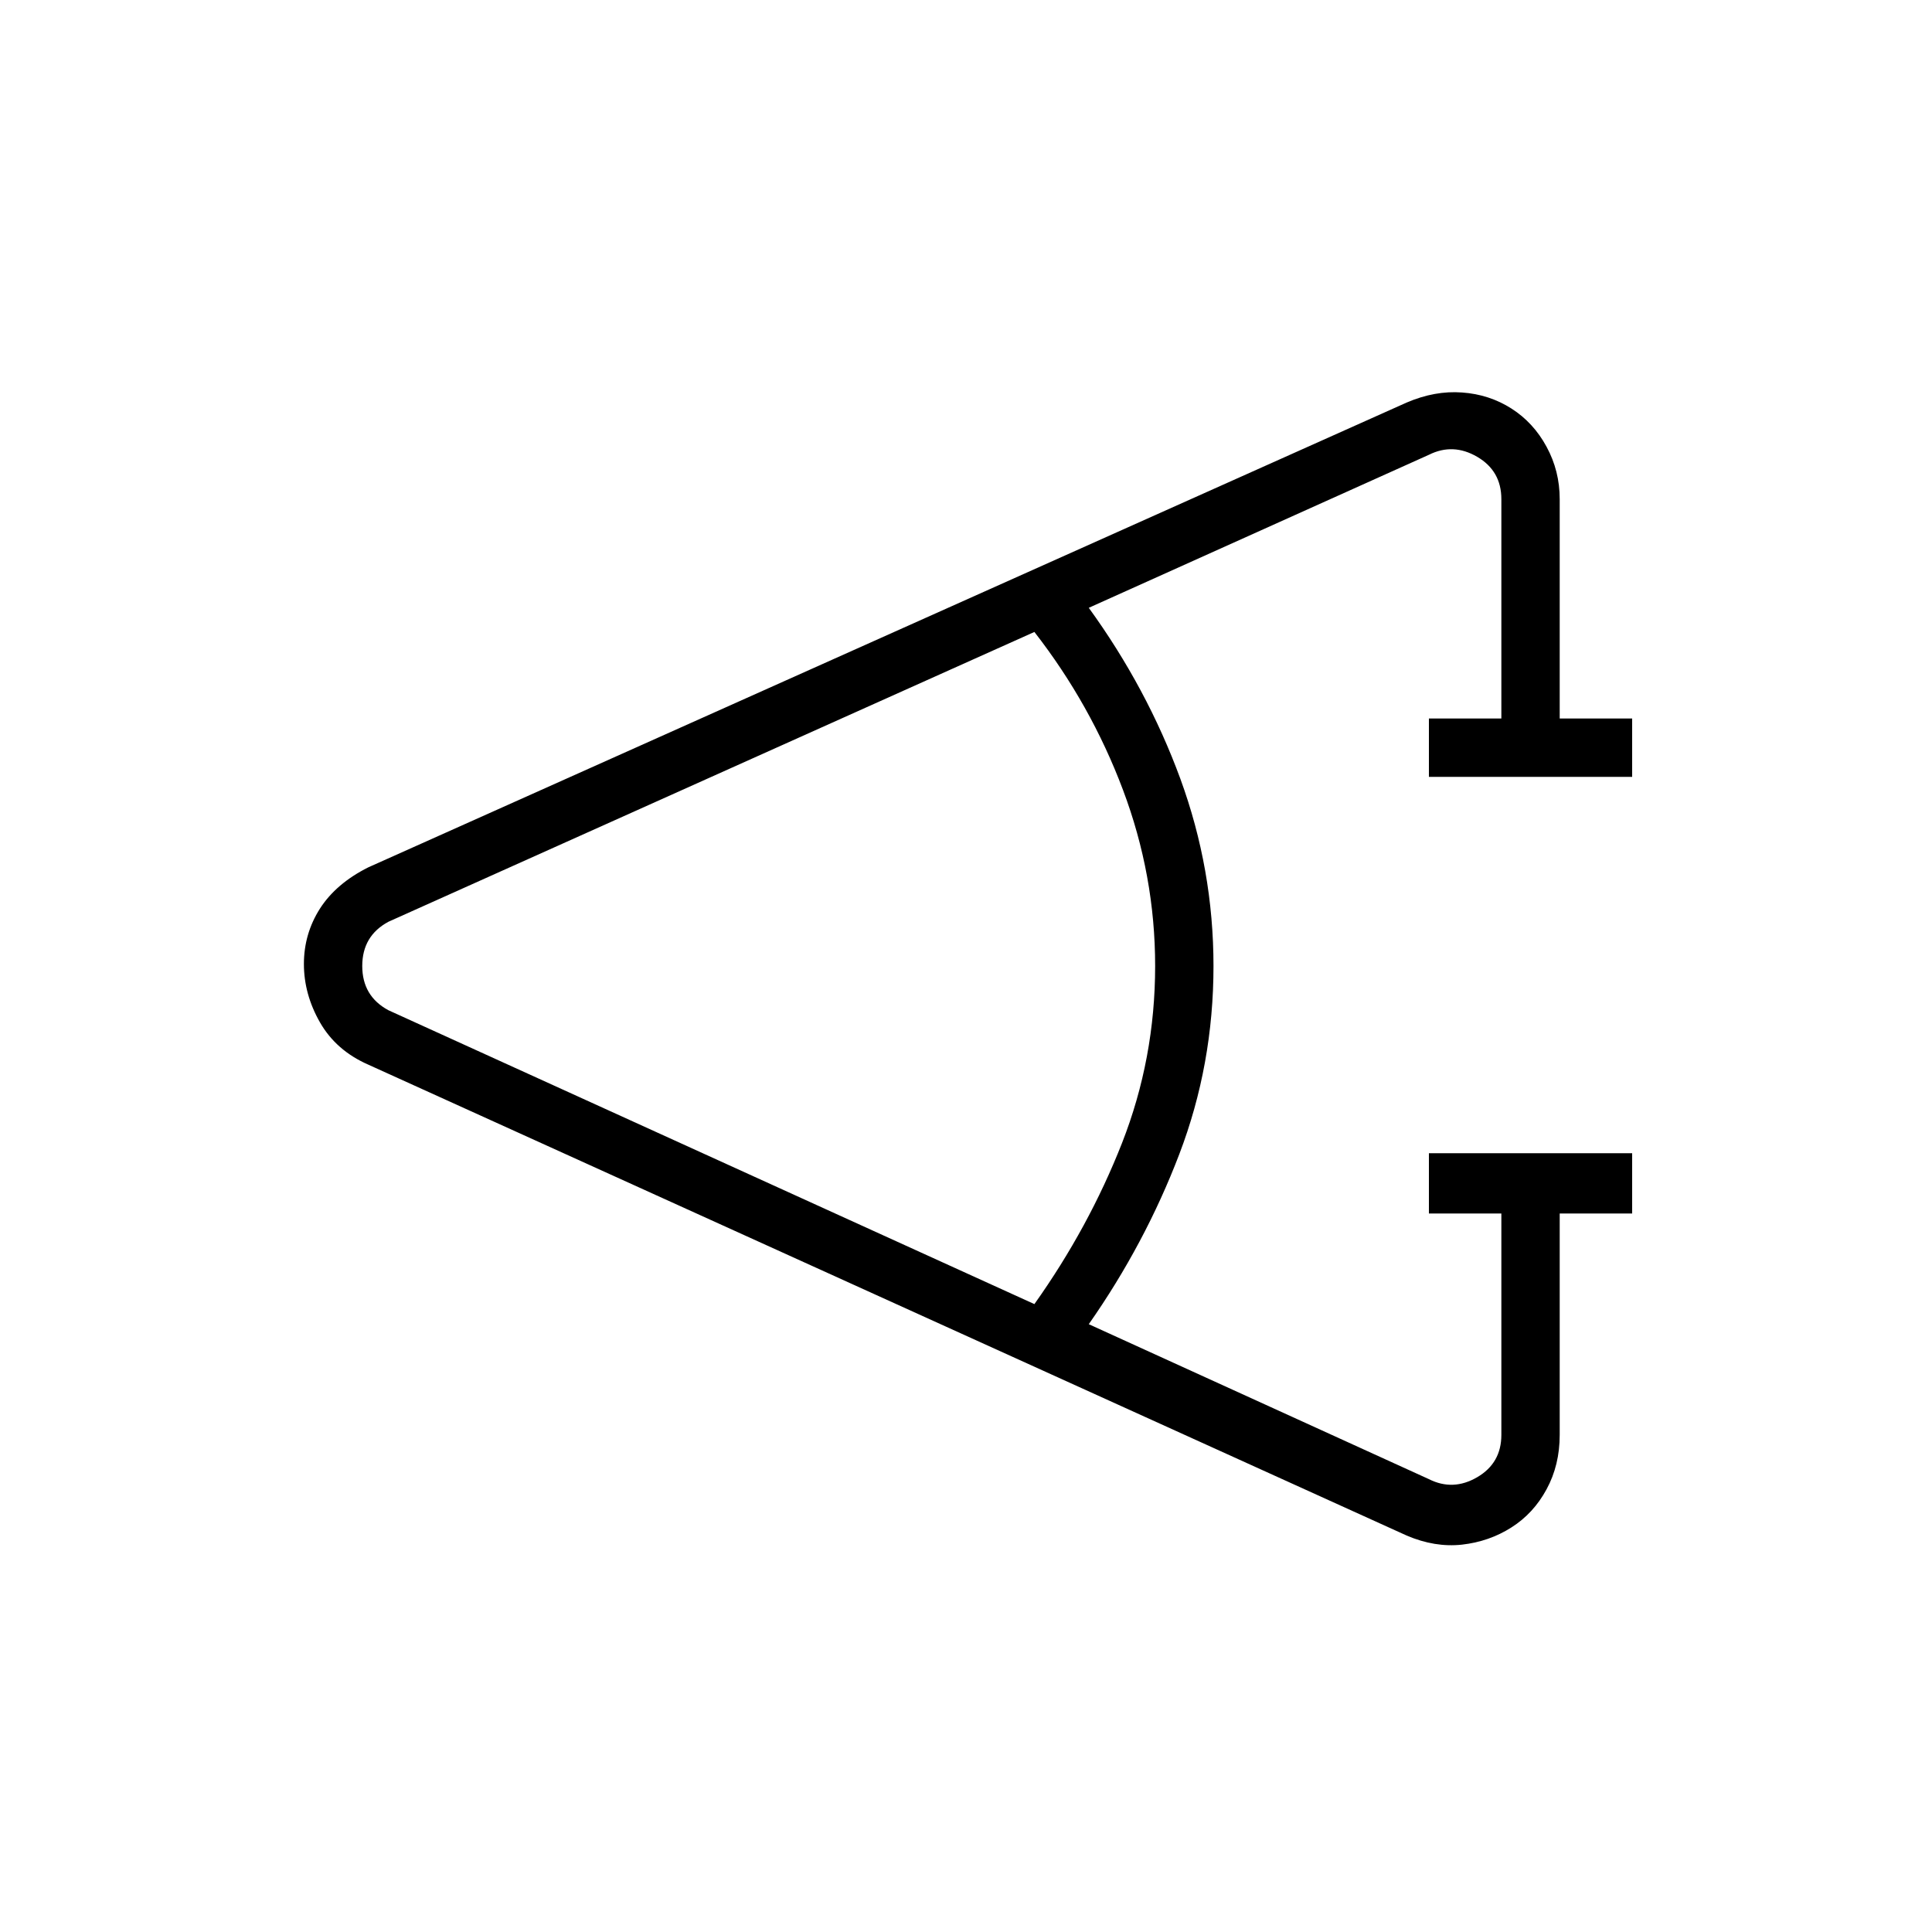 <svg xmlns="http://www.w3.org/2000/svg" height="20" width="20"><path d="M16.896 12.562h-.75v2.292q0 .313-.136.563-.135.25-.364.395-.229.146-.511.178-.281.031-.573-.094l-10.75-4.875q-.333-.146-.5-.438-.166-.291-.166-.604 0-.312.166-.573.167-.26.5-.427l10.75-4.812q.292-.125.573-.104.282.02.511.166.229.146.364.396.136.25.136.542v2.271h.75v.604h-2.104v-.604h.75V5.167q0-.292-.25-.438-.25-.146-.5-.021l-3.521 1.584q.604.833.948 1.77.343.938.343 1.938 0 1.021-.354 1.948t-.937 1.76l3.521 1.604q.25.126.5-.02t.25-.438v-2.292h-.75v-.624h2.104Zm-6.188.938q.563-.792.907-1.667.343-.875.343-1.833 0-.938-.333-1.823t-.917-1.635l-6.687 3q-.271.146-.271.458 0 .312.271.458Z"/></svg>
